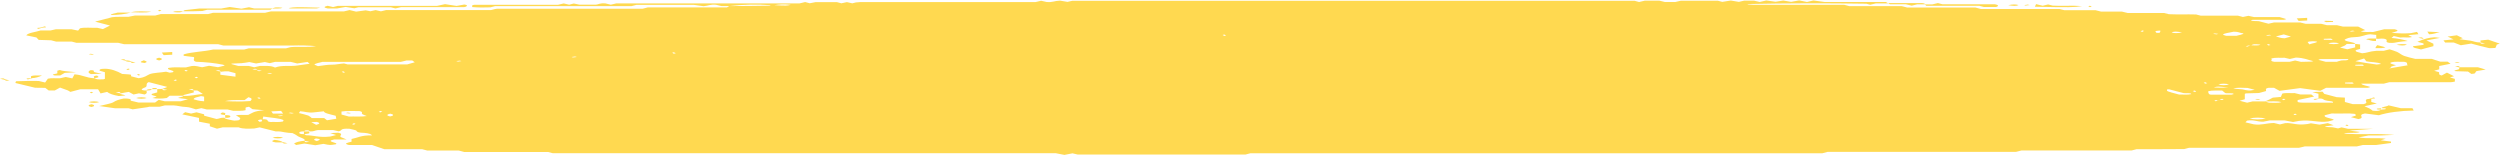 <svg width="258" height="16" viewBox="0 0 258 16" fill="none" xmlns="http://www.w3.org/2000/svg">
<path d="M12.439 9.641C12.324 9.733 12.81 9.757 12.938 9.856L12.26 9.91C11.68 9.811 11.254 9.66 11.057 9.484L10.378 9.641L10.123 9.215H8.28L7.256 9.484C7.184 9.429 7.094 9.375 6.987 9.324C6.757 9.232 6.488 9.143 6.194 9.038L5.656 9.338H5.029L4.671 9.068L3.622 9.055L1.587 8.564L1.651 8.387C2.425 8.354 3.21 8.344 3.993 8.356L4.658 8.516L4.94 8.121C5.324 8.029 5.797 8.101 6.219 8.073L6.782 7.944L7.461 8.09L7.691 7.671C8.612 7.75 8.83 8.029 9.751 8.077C10.02 8.203 10.02 8.203 10.673 8.186C10.673 8.169 10.826 8.152 10.826 8.135C10.826 7.899 10.826 7.668 10.826 7.453L10.276 7.293C10.276 7.187 10.276 7.092 10.852 7.095C11.428 7.099 12.055 7.317 12.605 7.63C12.848 7.647 13.104 7.661 13.335 7.681C13.565 7.702 13.475 7.712 13.527 7.726V7.872L14.294 8.07C14.985 7.988 15.101 7.801 15.446 7.654C15.792 7.508 16.598 7.497 17.135 7.399L17.519 7.501C18.005 7.47 17.941 7.361 17.801 7.3C17.66 7.238 17.135 7.143 17.404 7.003C17.954 6.901 18.607 6.973 19.196 6.955L19.771 6.816C20.322 6.758 20.514 6.908 20.872 6.938L21.576 6.788L22.497 6.935L23.175 6.771C23.175 6.737 23.099 6.693 22.996 6.673C22.186 6.509 21.228 6.406 20.219 6.373C19.81 6.226 20.117 6.059 20.015 5.892L18.952 5.759V5.613C19.746 5.357 21.064 5.327 21.973 5.115H25.184L25.684 4.986H29.523L29.996 4.863C30.815 4.785 31.737 4.911 32.62 4.761C31.831 4.694 30.997 4.673 30.175 4.699C29.369 4.699 28.55 4.699 27.744 4.699H23.047L22.523 4.563H12.81L12.208 4.42H7.896L7.41 4.294H5.797L5.272 4.158L3.993 4.117L3.762 3.865L2.713 3.65C2.867 3.387 3.686 3.309 4.185 3.145H5.208L5.772 3.019H7.371L8.062 3.159L8.254 2.921C8.753 2.798 9.419 2.893 10.033 2.866L10.622 3.002L11.351 2.634L9.815 2.232L11.569 1.776C12.068 1.704 12.605 1.755 13.245 1.735L13.936 1.602H16.022L16.598 1.452H21.473L21.973 1.322H27.347L27.962 1.176H35.499L36.075 1.039L36.753 1.2L37.738 1.067L38.225 1.162L38.762 1.043L39.312 1.169L39.684 1.08C39.76 1.063 39.824 1.036 39.888 1.036H50.689L51.086 0.934C51.163 0.934 51.226 0.9 51.303 0.9H66.327L66.852 0.763H75.029C75.131 0.699 75.195 0.658 75.259 0.627C76.654 0.627 78.049 0.603 79.444 0.583C79.444 0.583 79.444 0.552 79.546 0.535C78.121 0.43 76.603 0.463 75.259 0.627C74.991 0.622 74.721 0.622 74.453 0.627L73.89 0.491C73.301 0.436 73.122 0.59 72.61 0.641L71.599 0.501H65.687L65.162 0.634H51.086L50.612 0.757C49.986 0.788 49.341 0.779 48.731 0.729V0.552C48.833 0.525 48.897 0.494 48.961 0.494H57.587L58.175 0.354L58.738 0.484L59.212 0.361L59.8 0.481H61.49C61.72 0.481 61.873 0.296 62.488 0.354L63.038 0.484L63.601 0.351H82.515L83.091 0.211L83.564 0.337L84.153 0.222H86.38L86.828 0.341L87.403 0.218L87.954 0.344L88.325 0.252C88.474 0.232 88.633 0.218 88.798 0.211H106.881L107.444 0.078L108.007 0.204C108.634 0.262 108.774 0.089 109.389 0.065L110.169 0.194L110.643 0.085H168.703L169.151 0.208L169.727 0.072H171.262L171.825 0.208H172.887L173.45 0.078H177.29L177.737 0.194L178.62 0.055L179.452 0.194L179.977 0.072H181.039L181.602 0.204L182.28 0.048L183.24 0.181L184.034 0.055L184.84 0.191L185.672 0.041L186.478 0.204L187.143 0.048L188.321 0.208H194.629L194.86 0.354H193.58L193.004 0.491L192.608 0.385C188.519 0.318 184.418 0.329 180.335 0.416C180.335 0.416 180.399 0.457 180.463 0.463C180.618 0.48 180.782 0.491 180.949 0.494H190.317L190.854 0.634H196.267L196.831 0.78H203.869L204.432 0.927H212.545L213.032 1.053H216.256L216.845 1.2H218.995L219.584 1.343H223.346L223.819 1.465C224.69 1.506 225.675 1.465 226.635 1.493L227.108 1.615H230.947L231.472 1.752L232.035 1.632L232.598 1.758H235.247L235.938 1.97C235.938 1.97 235.797 2.041 235.708 2.041C234.633 2.041 233.558 2.041 232.483 2.041C232.483 2.041 232.355 2.072 232.291 2.089C232.419 2.208 232.841 2.154 233.123 2.188L234.108 2.447L234.684 2.317H237.371L237.934 2.454H239.534L240.136 2.6H241.172L241.786 2.743H243.36L244.09 3.105L243.629 3.234C244 3.35 244.486 3.278 244.909 3.302L246.048 3.019H247.123C247.75 3.169 247.263 3.265 246.803 3.381C247.43 3.45 248.124 3.466 248.786 3.425L249.439 3.292L249.58 3.531L248.53 3.626L248.927 3.82C248.543 3.922 248.07 3.82 247.711 3.871L247.033 3.715L246.803 3.916C247.469 3.975 248.053 4.087 248.479 4.236C248.152 4.254 247.837 4.285 247.545 4.328C247.251 4.386 247.02 4.454 246.585 4.423C246.009 4.338 246.508 4.171 246.201 4.045C245.894 3.919 245.561 4.025 245.229 4.008V3.602L244.602 3.537C243.923 3.599 243.783 3.807 243.079 3.827C242.375 3.848 242.221 3.963 241.978 4.083C241.914 4.304 243.04 4.328 243.053 4.532H242.183C242.132 4.593 242.059 4.653 241.965 4.71C241.838 4.778 241.646 4.839 241.492 4.904L242.247 5.088L243.053 4.89V4.532L243.565 4.587V5.04C243.501 5.105 242.823 5.139 243.22 5.347L243.77 5.497C244.32 5.466 244.461 5.306 245.229 5.245H245.984L246.611 5.091C246.889 5.175 247.145 5.264 247.379 5.357C247.66 5.49 247.788 5.647 248.108 5.77C248.453 5.882 248.838 5.984 249.26 6.076H250.962L251.845 6.366H252.6L252.894 6.577L251.73 6.812V7.153L251.205 7.303L251.704 7.45C251.781 7.569 251.563 7.692 251.986 7.79L252.523 7.494L253.252 7.865L252.83 7.991L253.342 8.138V8.421C253.188 8.441 253.048 8.486 252.907 8.486H246.572L245.997 8.636H243.68C243.783 8.809 244.333 8.857 244.614 8.976C244.538 9.004 244.448 9.058 244.359 9.058C242.925 9.058 241.492 9.058 240.059 9.058L239.457 9.372L237.371 9.092L235.247 9.375L234.684 9.062H234.121C233.66 9.15 233.929 9.28 233.839 9.402L233.136 9.597L231.856 9.634C231.792 9.634 231.664 9.668 231.664 9.685C231.664 9.873 231.664 10.06 231.664 10.244L231.126 10.397L231.907 10.598L232.483 10.462H233.763C233.929 10.524 234.07 10.598 234.236 10.602C234.633 10.602 235.081 10.65 235.439 10.544C234.991 10.394 234.364 10.493 233.763 10.462C234.064 10.339 234.329 10.211 234.556 10.077L235.388 10.002L235.529 9.661C235.887 9.556 236.373 9.631 236.808 9.607L237.397 9.75H238.523L238.817 9.965L237.115 10.326V10.527C237.474 10.639 237.947 10.582 238.395 10.592C238.843 10.602 239.125 10.592 239.483 10.592H240.763C240.852 10.397 240.327 10.486 239.867 10.316C239.944 10.377 239.867 10.292 239.713 10.22C239.56 10.149 239.419 10.183 239.265 10.166V9.678L238.626 9.501L239.688 9.457L239.867 9.689L241.146 10.029L241.991 10.074V10.524L242.81 10.748H243.911C244.551 10.602 243.911 10.408 244.269 10.234L244.717 10.183V10.524L245.293 10.68L244.013 10.963C244.205 11.048 244.384 11.117 244.525 11.191C244.666 11.267 244.755 11.348 244.858 11.423C245.395 11.474 245.459 11.464 245.779 11.304C245.933 11.304 246.189 11.28 246.214 11.256C246.278 11.174 246.048 11.161 245.779 11.164C245.779 11.014 246.38 11.004 246.496 10.871L247.775 11.168H248.965L249.093 11.406C248.401 11.418 247.726 11.468 247.108 11.552C246.489 11.635 245.942 11.752 245.497 11.893L244.064 11.71C243.194 11.873 244.179 12.142 243.386 12.289L242.618 12.088C242.823 11.996 243.412 11.948 242.976 11.747C242.401 11.665 241.582 11.747 240.635 11.71L239.918 11.893C239.764 12.166 240.699 12.187 240.852 12.374L240.289 12.531C239.24 12.688 238.536 12.323 237.256 12.476L236.642 12.592L235.759 12.422H234.262L233.558 12.561C232.841 12.561 232.637 12.33 231.894 12.449L231.728 12.626L232.598 12.831C233.366 12.94 233.878 12.711 234.671 12.691L235.286 12.841L235.848 12.705C236.616 12.664 236.987 12.96 238.126 12.8L238.485 12.725L239.368 12.861L240.225 12.708L240.827 12.926L239.931 13.042C240.059 13.158 240.507 13.103 240.763 13.144C240.945 13.178 241.12 13.214 241.287 13.253L241.646 13.144L242.324 13.294H244.883L242.452 13.478L243.54 13.618C243.194 13.805 242.26 13.618 241.889 13.799C242.756 13.844 243.643 13.858 244.525 13.839C245.39 13.821 246.26 13.848 247.084 13.921C246.213 13.975 245.316 13.996 244.423 13.982L243.399 14.18C244.384 14.351 245.357 14.18 246.201 14.32L245.689 14.477L246.752 14.61V14.756L245.229 14.961H243.859L243.232 15.107H237.87L237.269 15.25H225.918L225.406 15.383C223.845 15.41 222.156 15.383 220.479 15.4L219.993 15.526H208.629L208.053 15.673H188.615L188.052 15.819H129.032L128.533 15.949H111.219L110.681 15.823L109.849 15.986L108.966 15.813H57.049L56.563 15.683H47.899L47.336 15.533H44.086L43.574 15.4H39.671L38.391 14.964H36.011C35.371 14.811 35.908 14.719 36.28 14.623V14.344C36.958 14.207 37.278 13.948 38.378 13.972C38.362 13.913 38.278 13.857 38.139 13.81C38 13.764 37.811 13.73 37.598 13.713C37.06 13.693 36.881 13.659 36.791 13.512C36.791 13.42 36.254 13.345 36.062 13.287C35.013 13.24 35.371 13.471 34.961 13.553L34.386 13.424H32.799C32.492 13.454 32.415 13.584 31.954 13.563C31.954 13.523 31.865 13.454 31.775 13.451C31.455 13.431 31.404 13.492 31.417 13.563C31.355 13.559 31.291 13.558 31.228 13.561C31.165 13.564 31.105 13.571 31.055 13.581C31.003 13.591 30.962 13.605 30.934 13.62C30.906 13.635 30.891 13.652 30.892 13.669C30.892 13.764 30.892 13.853 31.417 13.843C31.481 13.884 31.532 13.959 31.609 13.959C32.377 13.959 32.888 14.218 34.066 14.092L34.693 13.935L34.078 13.737L34.898 13.696C35.563 13.833 34.898 14.013 35.205 14.16L35.768 14.392H34.488C33.439 14.613 35 14.708 34.667 14.886C34.066 14.991 34.066 14.991 33.387 14.848L32.543 14.988L31.417 14.814L30.559 14.964C30.559 14.916 30.316 14.851 30.367 14.811C30.441 14.745 30.573 14.684 30.754 14.635C30.934 14.586 31.158 14.549 31.404 14.528C31.494 14.62 31.404 14.729 31.929 14.633L31.404 14.528C31.634 14.323 30.854 14.187 30.662 14C30.534 13.909 30.375 13.821 30.188 13.737C29.905 13.725 29.635 13.697 29.395 13.655C29.1 13.594 28.857 13.54 28.46 13.563L26.797 13.144L26.247 13.26C25.671 13.284 25.056 13.321 24.622 13.141H22.983L22.395 13.28L21.653 13.032V12.769L20.539 12.555V12.169L18.812 11.802L19.106 11.577L19.72 11.72L20.283 11.59L21.064 11.795V11.938L22.344 12.279C22.651 12.255 22.728 12.125 23.175 12.149C23.175 12.289 23.662 12.333 23.956 12.412C24.25 12.49 24.417 12.412 24.622 12.412C25.031 12.204 24.622 12.071 24.34 11.907C24.724 11.812 25.197 11.887 25.62 11.856C26.016 11.686 26.131 11.461 27.27 11.376L26.055 11.27L25.696 11.018C25.556 11.052 25.364 11.076 25.351 11.103C25.332 11.19 25.332 11.278 25.351 11.365C24.941 11.488 24.468 11.413 24.071 11.437L23.483 11.297H21.345L20.782 11.161L20.219 11.287C19.874 11.198 19.579 11.059 19.234 11.045C18.658 11.024 18.377 10.898 17.878 10.874C17.596 10.868 17.314 10.868 17.033 10.874L16.444 11.018H15.932C15.753 11.014 15.574 11.014 15.395 11.018C15.395 11.018 15.267 11.048 15.203 11.062L13.693 11.284L13.271 11.174H11.876L10.251 10.943C10.762 10.806 11.466 10.697 11.722 10.537C11.923 10.39 12.284 10.262 12.759 10.169C13.36 10.152 13.578 10.227 13.475 10.387L14.281 10.578H16.009L16.38 10.305L17.007 10.452H18.645L19.4 10.241L18.377 10.111C18.479 10.026 18.978 10.002 18.888 9.89C19.72 9.937 20.245 9.743 20.936 9.702C20.77 9.593 20.616 9.481 20.411 9.361C20.411 9.334 20.13 9.331 20.002 9.334C19.912 9.246 20.002 9.137 19.477 9.232C19.645 9.269 19.82 9.303 20.002 9.334C19.986 9.402 19.986 9.471 20.002 9.539C19.669 9.624 19.285 9.716 18.927 9.811C18.927 9.811 18.927 9.856 18.927 9.879H17.506L17.212 10.115C16.989 10.153 16.729 10.173 16.463 10.173C16.198 10.173 15.938 10.153 15.715 10.115L16.175 9.968C16.022 9.876 15.472 9.828 15.689 9.685L16.227 9.535V9.194C16.401 9.198 16.576 9.191 16.738 9.174C16.828 9.263 16.738 9.372 17.25 9.276C17.088 9.239 16.917 9.205 16.738 9.174C16.94 9.111 17.115 9.042 17.263 8.97L15.344 8.472C14.973 8.646 15.267 8.833 15.024 8.997C14.826 9.065 14.687 9.144 14.614 9.229C14.614 9.293 14.806 9.351 15.139 9.334C15.075 9.467 15.293 9.607 14.921 9.75L14.345 9.631L13.782 9.753L13.296 9.484C12.998 9.527 12.72 9.578 12.464 9.637C12.375 9.545 12.464 9.436 11.94 9.532C12.095 9.572 12.262 9.608 12.439 9.641ZM228.849 10.339C229.271 10.309 229.68 10.319 229.322 10.196C229.194 10.234 229.066 10.275 229.143 10.309C228.733 10.339 228.311 10.329 228.682 10.452C228.746 10.418 228.849 10.377 228.849 10.339ZM26.477 7.184C26.592 7.293 26.554 7.402 27.027 7.306C26.874 7.272 26.733 7.242 26.592 7.262C26.477 7.153 26.515 7.044 26.042 7.14C26.144 7.17 26.285 7.204 26.426 7.184H26.477ZM232.24 4.682C232.598 4.659 233.084 4.751 233.276 4.601C232.56 4.539 232.56 4.539 232.304 4.696L232.201 4.669L231.754 4.768L231.92 4.812C232.041 4.774 232.133 4.73 232.189 4.682H232.24ZM22.804 7.409C22.689 7.3 22.727 7.191 22.254 7.286C22.395 7.322 22.56 7.351 22.74 7.371V7.712L24.302 7.913V7.552L23.559 7.358C23.301 7.352 23.042 7.367 22.817 7.402L22.804 7.409ZM27.053 12.306C27.936 12.282 27.36 12.551 27.923 12.589C28.333 12.565 28.806 12.636 29.203 12.538L29.267 12.398C28.87 12.187 27.987 12.159 27.168 12.026C27.168 12.132 27.104 12.217 27.104 12.306C26.541 12.391 26.541 12.391 26.784 12.575C27.283 12.517 26.925 12.391 27.002 12.299L27.053 12.306ZM32.812 6.826C33.311 6.768 33.797 6.666 34.219 6.676C34.642 6.686 35.102 6.57 35.499 6.55L35.883 6.649H42.013L42.806 6.427L42.55 6.243H41.949L41.373 6.383H33.285C33.016 6.472 32.556 6.519 32.441 6.669L32.812 6.826ZM28.409 6.966C29.062 6.7 30.009 6.87 30.674 6.761L31.954 6.581L31.737 6.39L30.674 6.55L29.996 6.383H28.397L27.846 6.516L27.334 6.403L26.426 6.55L25.735 6.403C25.485 6.451 25.214 6.49 24.929 6.519C24.595 6.54 24.258 6.554 23.918 6.564C23.918 6.564 23.918 6.594 23.854 6.604L24.596 6.806H25.671L26.234 6.942L26.823 6.806C27.347 6.809 27.936 6.751 28.358 6.959L28.409 6.966ZM33.464 11.481L32.364 11.6C31.788 11.665 31.494 11.508 30.969 11.481L30.854 11.669C31.199 11.747 31.52 11.832 31.813 11.924C31.968 12.007 32.088 12.094 32.172 12.183H33.451L33.746 12.412L34.706 12.258L34.642 11.945C34.014 11.781 33.439 11.682 33.413 11.474L33.464 11.481ZM235.759 5.96C235.349 5.984 234.876 5.913 234.377 6.035C234.633 6.131 234.095 6.277 234.697 6.376H236.296L236.86 6.243L237.461 6.383L238.523 6.359C238.587 6.359 238.651 6.328 238.728 6.308C238.152 6.182 237.819 5.967 236.936 5.943L236.309 6.086L235.759 5.96ZM35.998 12.026C36.612 12.006 37.278 12.067 37.854 11.975C37.658 11.914 37.499 11.845 37.38 11.771C37.265 11.669 37.534 11.543 37.073 11.461C36.484 11.478 35.793 11.416 35.243 11.508V11.819L35.998 12.026ZM230.512 9.723C230.512 9.525 229.719 9.706 229.616 9.58L229.322 9.341C228.823 9.368 228.362 9.297 227.889 9.416C227.889 9.505 227.889 9.61 227.991 9.719C227.991 9.74 228.106 9.753 228.158 9.767C228.887 9.767 229.591 9.767 230.307 9.767C230.333 9.76 230.397 9.736 230.474 9.716L230.512 9.723ZM246.764 6.874C246.854 6.938 246.547 7.058 246.585 7.058L248.479 6.737C248.3 6.587 248.594 6.458 248.095 6.376C247.686 6.4 247.199 6.325 246.816 6.427C246.432 6.529 246.944 6.642 247.263 6.724L246.764 6.874ZM230.781 3.698C231.037 3.619 231.446 3.575 231.536 3.449C231.139 3.415 231.05 3.261 230.512 3.272C229.232 3.51 229.233 3.568 229.744 3.698H230.781ZM240.008 6.376H241.159C241.289 6.324 241.449 6.278 241.633 6.24C241.863 6.206 242.324 6.284 242.362 6.093H239.521C239.419 6.093 239.342 6.148 239.253 6.175L240.008 6.376ZM224.856 9.76C225.265 9.736 225.739 9.811 226.136 9.712C226.136 9.573 225.649 9.637 225.368 9.614C224.869 9.481 224.37 9.348 223.858 9.218C223.858 9.218 223.73 9.218 223.666 9.218C223.563 9.413 223.563 9.413 224.894 9.76H224.856ZM244.205 6.328L243.975 6.035L243.079 6.318C243.784 6.444 244.519 6.558 245.28 6.659C245.436 6.645 245.586 6.627 245.728 6.604C245.485 6.403 244.576 6.42 244.205 6.328ZM25.249 10.326C23.815 10.326 23.815 10.326 23.227 10.435C23.495 10.452 23.77 10.462 24.046 10.466C24.646 10.487 25.257 10.475 25.837 10.428C25.94 10.295 26.144 10.162 25.633 10.033L25.249 10.326ZM19.989 10.251C20.283 10.316 20.462 10.421 21.064 10.452C21.064 10.292 21.064 10.135 21.064 9.982C21.064 9.961 20.859 9.941 20.744 9.917C20.501 10.012 19.976 10.046 19.989 10.251ZM232.688 9.266C232.432 9.205 232.189 9.14 231.945 9.075C231.459 9.075 230.935 8.997 230.474 9.14C230.795 9.158 231.108 9.186 231.408 9.222C231.69 9.269 231.869 9.358 232.291 9.334L232.688 9.266ZM234.876 3.759C235.145 3.834 235.324 3.933 235.772 3.953L236.424 3.773L235.682 3.551L234.876 3.759ZM29.216 11.723L29.011 11.444L28 11.495L28.166 11.723H29.216ZM79.917 0.535C81.197 0.6 81.197 0.596 81.606 0.498C81.34 0.461 81.04 0.446 80.742 0.452C80.444 0.459 80.158 0.488 79.917 0.535ZM238.318 4.577C238.638 4.461 239.073 4.42 239.137 4.301C239.065 4.285 238.982 4.273 238.892 4.265C238.802 4.258 238.707 4.256 238.613 4.259C238.52 4.262 238.43 4.27 238.348 4.282C238.267 4.295 238.196 4.311 238.139 4.331L238.318 4.577ZM229.962 9.027C228.836 8.908 228.836 8.912 228.452 9.027C228.71 9.04 228.971 9.048 229.232 9.051C229.478 9.048 229.721 9.04 229.962 9.027ZM233.801 12.227C233.58 12.172 233.287 12.14 232.982 12.14C232.677 12.14 232.384 12.172 232.163 12.227C232.271 12.257 232.401 12.28 232.544 12.296C232.686 12.312 232.84 12.321 232.995 12.321C233.15 12.321 233.303 12.312 233.446 12.296C233.589 12.28 233.718 12.257 233.827 12.227H233.801ZM32.632 12.882C33.055 12.766 33.029 12.688 32.709 12.582L32.12 12.606L32.632 12.882ZM222.527 3.394H222.872C222.872 3.333 222.949 3.268 222.962 3.207C222.975 3.145 222.821 3.159 222.783 3.163C222.744 3.166 222.45 3.193 222.437 3.21C222.45 3.272 222.489 3.334 222.552 3.394H222.527ZM225.176 3.343C224.677 3.255 224.331 3.21 224.114 3.364C224.459 3.442 224.754 3.435 225.201 3.343H225.176ZM239.816 4.004V4.096C240.046 4.096 240.289 4.113 240.532 4.117C240.775 4.12 240.724 4.083 240.711 4.072C240.699 4.062 240.583 3.984 240.519 3.984C240.292 3.986 240.065 3.993 239.841 4.004H239.816ZM241.377 4.471C241.315 4.448 241.234 4.429 241.139 4.416C241.045 4.403 240.94 4.396 240.833 4.396C240.726 4.396 240.621 4.403 240.527 4.416C240.432 4.429 240.351 4.448 240.289 4.471C240.347 4.497 240.429 4.517 240.527 4.532C240.624 4.547 240.734 4.554 240.846 4.554C240.957 4.554 241.067 4.547 241.165 4.532C241.262 4.517 241.344 4.497 241.402 4.471H241.377ZM243.066 6.686V6.775C243.308 6.785 243.551 6.792 243.795 6.795C243.795 6.795 243.975 6.761 243.962 6.751C243.949 6.741 243.847 6.666 243.77 6.662C243.541 6.665 243.314 6.673 243.092 6.686H243.066ZM32.684 14.565C33.029 14.439 33.196 14.351 32.607 14.289C32.338 14.374 32.351 14.453 32.709 14.565H32.684ZM40.259 11.733C40.172 11.749 40.101 11.77 40.052 11.795C40.002 11.819 39.976 11.847 39.976 11.875C39.976 11.903 40.002 11.93 40.052 11.955C40.101 11.979 40.172 12.001 40.259 12.016C40.351 12.002 40.427 11.981 40.48 11.957C40.534 11.932 40.563 11.905 40.566 11.877C40.569 11.848 40.544 11.82 40.495 11.795C40.446 11.77 40.374 11.749 40.285 11.733H40.259ZM228.938 8.714C228.998 8.738 229.079 8.757 229.173 8.771C229.268 8.785 229.374 8.792 229.482 8.792C229.59 8.792 229.696 8.785 229.791 8.771C229.886 8.757 229.966 8.738 230.026 8.714C229.966 8.69 229.886 8.67 229.791 8.657C229.696 8.643 229.59 8.636 229.482 8.636C229.374 8.636 229.268 8.643 229.173 8.657C229.079 8.67 228.998 8.69 228.938 8.714ZM242.017 8.53V8.619C242.254 8.629 242.493 8.636 242.733 8.639C242.733 8.639 242.925 8.605 242.912 8.595C242.9 8.584 242.797 8.506 242.721 8.506C242.485 8.504 242.249 8.509 242.017 8.52V8.53ZM220.902 3.234L221.094 3.285C221.165 3.255 221.221 3.223 221.26 3.19C221.26 3.19 221.158 3.159 221.094 3.142L220.902 3.234ZM242.823 3.163L242.477 3.214C242.541 3.214 242.618 3.261 242.657 3.258C242.784 3.248 242.905 3.233 243.015 3.214L242.823 3.163ZM228.746 3.544L228.938 3.496C228.822 3.478 228.697 3.463 228.567 3.452C228.567 3.452 228.452 3.479 228.388 3.496L228.746 3.544ZM126.537 3.657L126.345 3.565C126.345 3.565 126.166 3.602 126.178 3.612C126.221 3.646 126.277 3.678 126.345 3.708L126.537 3.657ZM234.031 3.687L234.39 3.636C234.39 3.636 234.249 3.588 234.211 3.592C234.08 3.602 233.955 3.617 233.839 3.636L234.031 3.687ZM234.313 4.645L234.108 4.553C234.108 4.57 233.929 4.587 233.942 4.601C233.987 4.633 234.042 4.663 234.108 4.693L234.313 4.645ZM69.744 5.49L69.539 5.398C69.539 5.398 69.36 5.436 69.373 5.446C69.415 5.479 69.471 5.511 69.539 5.541L69.744 5.49ZM59.34 5.831L58.994 5.882C58.994 5.899 59.122 5.93 59.161 5.926C59.291 5.916 59.416 5.901 59.532 5.882L59.34 5.831ZM47.272 6.356L47.618 6.305C47.618 6.305 47.49 6.26 47.438 6.26C47.316 6.273 47.196 6.288 47.08 6.305L47.272 6.356ZM19.387 7.313L19.196 7.221C19.196 7.221 19.016 7.259 19.029 7.269C19.072 7.302 19.127 7.334 19.196 7.364L19.387 7.313ZM35.435 7.364C35.435 7.364 35.256 7.399 35.269 7.409C35.311 7.442 35.367 7.474 35.435 7.504C35.435 7.504 35.614 7.47 35.614 7.46C35.563 7.421 35.494 7.385 35.409 7.351L35.435 7.364ZM27.757 7.525L27.565 7.576C27.678 7.594 27.798 7.609 27.923 7.62C27.923 7.62 28.051 7.589 28.102 7.576L27.757 7.525ZM20.078 8.019L20.27 8.07C20.342 8.04 20.398 8.008 20.437 7.974C20.437 7.974 20.334 7.944 20.27 7.927L20.078 8.019ZM17.916 8.302L18.108 8.349C18.174 8.32 18.229 8.289 18.274 8.257C18.274 8.257 18.159 8.227 18.108 8.21L17.916 8.302ZM227.786 8.581L227.595 8.492C227.595 8.492 227.415 8.527 227.428 8.537C227.465 8.571 227.521 8.603 227.595 8.632L227.786 8.581ZM226.289 9.396L226.481 9.484C226.545 9.484 226.66 9.45 226.648 9.44C226.611 9.406 226.555 9.374 226.481 9.344L226.289 9.396ZM26.541 10.101L26.733 10.19C26.733 10.19 26.912 10.155 26.899 10.145C26.857 10.112 26.801 10.08 26.733 10.05L26.541 10.101ZM235.49 10.282L235.682 10.333C235.755 10.303 235.815 10.271 235.861 10.237C235.861 10.237 235.746 10.207 235.682 10.19L235.49 10.282ZM39.453 11.505L39.261 11.454C39.189 11.484 39.129 11.516 39.082 11.549C39.082 11.549 39.197 11.58 39.261 11.594L39.453 11.505ZM30.124 11.716L30.329 11.665C30.213 11.646 30.088 11.631 29.958 11.621C29.958 11.621 29.843 11.648 29.779 11.665L30.124 11.716ZM237.039 11.784L236.847 11.737C236.776 11.765 236.72 11.796 236.68 11.829C236.68 11.829 236.783 11.859 236.847 11.877L237.039 11.784ZM29.216 11.948C29.152 11.931 29.088 11.9 29.036 11.904C28.909 11.914 28.788 11.928 28.678 11.948C28.678 11.948 28.806 11.992 28.857 11.992C28.908 11.992 29.075 11.962 29.216 11.948ZM36.331 12.814L36.523 12.865C36.594 12.835 36.65 12.803 36.689 12.769C36.689 12.769 36.587 12.739 36.523 12.722L36.331 12.814Z" fill="#FFC906" fill-opacity="0.7"/>
<path d="M255.978 4.389C256 4.319 256 4.248 255.978 4.178L256.784 4.093L257.974 4.502L257.655 4.607C257.655 4.699 257.578 4.812 257.526 4.948C257.271 4.948 256.912 4.993 256.797 4.948C256.196 4.812 255.658 4.662 255.031 4.498L253.956 4.669L253.24 4.393H252.344L252.165 4.168L253.201 4.062C252.996 3.97 252.804 3.882 252.587 3.776L253.547 3.64C253.739 3.742 253.956 3.844 254.161 3.946L253.815 4.045C254.201 4.09 254.577 4.14 254.942 4.195C255.3 4.256 255.479 4.379 255.94 4.379C256.029 4.461 255.94 4.57 256.464 4.475C256.315 4.442 256.151 4.413 255.978 4.389Z" fill="#FFC906" fill-opacity="0.7"/>
<path d="M41.385 0.736L40.81 0.872L40.349 0.753H36.971L36.574 0.855L35.665 0.716L34.795 0.872H33.81C33.375 0.787 33.413 0.692 33.81 0.596L34.373 0.729L34.872 0.603H45.109L45.928 0.429L47.118 0.61L47.925 0.467C48.257 0.515 48.219 0.596 48.104 0.678C48.027 0.702 47.963 0.733 47.899 0.733L41.385 0.736Z" fill="#FFC906" fill-opacity="0.7"/>
<path d="M28.102 0.876L27.91 1.005H21.384L20.885 1.135C20.23 1.166 19.564 1.174 18.901 1.159C18.965 1.118 18.991 1.06 19.093 1.043C19.464 0.992 19.848 0.958 20.539 0.883H22.817L23.713 0.722L24.916 0.896L25.697 0.746L26.247 0.876H28.102Z" fill="#FFC906" fill-opacity="0.7"/>
<path d="M251.793 3.912L250.411 4.171C250.693 4.301 250.898 4.393 251.128 4.512V4.764L249.848 5.105C249.541 5.003 248.927 4.952 249.042 4.764L250.053 4.635C250.373 4.468 249.707 4.396 249.477 4.314C250.194 4.004 250.616 3.888 251.23 3.848C251.307 3.834 251.473 3.875 251.793 3.912Z" fill="#FFC906" fill-opacity="0.7"/>
<path d="M198.635 0.453H199.415L199.991 0.317L200.465 0.443H205.891C205.974 0.458 206.044 0.477 206.096 0.499C206.148 0.522 206.18 0.547 206.191 0.574C206.202 0.6 206.191 0.627 206.159 0.652C206.127 0.677 206.075 0.7 206.006 0.719H204.726L204.253 0.596H198.788L198.635 0.453Z" fill="#FFC906" fill-opacity="0.7"/>
<path d="M253.854 6.942H255.722L256.529 7.18L255.582 7.334C255.364 7.497 255.582 7.606 255.044 7.63L254.699 7.385L253.419 7.347C253.214 7.296 253.214 7.296 253.752 7.15L253.854 6.942Z" fill="#FFC906" fill-opacity="0.7"/>
<path d="M209.999 0.695L210.126 0.426L210.805 0.593L211.368 0.457L211.828 0.579C212.737 0.644 213.799 0.542 214.874 0.63C214.03 0.763 213.607 0.77 209.999 0.695Z" fill="#FFC906" fill-opacity="0.7"/>
<path d="M194.847 0.314C195.973 0.314 197.099 0.314 198.225 0.314C198.29 0.312 198.354 0.315 198.413 0.322C198.473 0.329 198.525 0.339 198.565 0.353C198.605 0.366 198.633 0.382 198.645 0.399C198.657 0.416 198.654 0.433 198.635 0.45H197.841L197.291 0.586L196.677 0.44H195.039L194.847 0.314Z" fill="#FFC906" fill-opacity="0.7"/>
<path d="M7.844 7.456L6.68 7.518L6.219 7.787H5.643C5.08 7.661 5.963 7.634 5.925 7.538C5.906 7.457 5.906 7.375 5.925 7.293L6.181 7.225C6.462 7.351 7 7.351 7.844 7.456Z" fill="#FFC906" fill-opacity="0.7"/>
<path d="M33.055 0.791C32.773 0.849 32.709 0.876 32.645 0.876H29.971C29.907 0.876 29.855 0.845 29.791 0.831C30.495 0.716 30.495 0.716 33.055 0.791Z" fill="#FFC906" fill-opacity="0.7"/>
<path d="M13.488 1.298C13.229 1.375 12.913 1.437 12.561 1.479C12.209 1.522 11.828 1.545 11.44 1.547C11.44 1.421 11.914 1.384 12.144 1.298H13.488Z" fill="#FFC906" fill-opacity="0.7"/>
<path d="M17.775 5.367V5.647L16.892 5.691L16.7 5.425L17.775 5.367Z" fill="#FFC906" fill-opacity="0.7"/>
<path d="M238.101 1.844V2.116L237.218 2.161L237.026 1.895L238.101 1.844Z" fill="#FFC906" fill-opacity="0.7"/>
<path d="M13.488 1.271C14.179 1.101 14.896 1.186 15.612 1.203C14.972 1.36 14.192 1.254 13.488 1.271Z" fill="#FFC906" fill-opacity="0.7"/>
<path d="M9.342 7.242C9.879 7.242 9.585 7.371 9.726 7.433C9.866 7.494 10.097 7.518 10.506 7.603L9.38 7.647C9.23 7.588 9.146 7.518 9.14 7.446C9.133 7.374 9.203 7.303 9.342 7.242Z" fill="#FFC906" fill-opacity="0.7"/>
<path d="M250.501 3.261L251.781 3.323C251.346 3.411 251.179 3.52 250.68 3.541L250.501 3.261Z" fill="#FFC906" fill-opacity="0.7"/>
<path d="M245.203 3.977V4.229C244.589 4.253 244.601 4.086 244.192 4.079C244.345 3.909 244.845 4.004 245.203 3.977Z" fill="#FFC906" fill-opacity="0.7"/>
<path d="M245.152 4.965C245.152 4.839 245.267 4.761 245.331 4.659C245.625 4.734 245.817 4.774 245.984 4.822C246.06 4.852 246.124 4.884 246.176 4.918L245.741 4.965C245.545 4.969 245.348 4.969 245.152 4.965Z" fill="#FFC906" fill-opacity="0.7"/>
<path d="M3.199 8.07V7.872C3.481 7.736 3.865 7.804 4.338 7.787C3.993 7.947 3.724 8.049 3.199 8.07Z" fill="#FFC906" fill-opacity="0.7"/>
<path d="M29.215 14.698H28.46C27.987 14.623 28.012 14.531 28.332 14.432C28.551 14.454 28.745 14.489 28.9 14.536C29.054 14.582 29.162 14.638 29.215 14.698Z" fill="#FFC906" fill-opacity="0.7"/>
<path d="M207.247 0.535C207.695 0.443 207.989 0.436 208.309 0.515C208.092 0.654 207.746 0.613 207.247 0.535Z" fill="#FFC906" fill-opacity="0.7"/>
<path d="M28.064 0.896C28.422 0.733 28.422 0.733 29.139 0.794C28.934 0.941 28.448 0.842 28.064 0.896Z" fill="#FFC906" fill-opacity="0.7"/>
<path d="M18.901 1.159C18.581 1.302 18.581 1.302 17.865 1.24C18.07 1.091 18.556 1.183 18.901 1.159Z" fill="#FFC906" fill-opacity="0.7"/>
<path d="M240.775 2.259C240.54 2.274 240.3 2.282 240.058 2.283C240.058 2.283 239.905 2.225 239.866 2.191C239.828 2.157 239.982 2.147 240.046 2.147C240.286 2.152 240.525 2.16 240.762 2.171L240.775 2.259Z" fill="#FFC906" fill-opacity="0.7"/>
<path d="M247.327 4.625C247.456 4.585 247.634 4.559 247.83 4.551C248.025 4.544 248.223 4.555 248.389 4.584C248.146 4.747 247.801 4.706 247.327 4.625Z" fill="#FFC906" fill-opacity="0.7"/>
<path d="M16.419 5.954C16.506 5.969 16.577 5.99 16.626 6.015C16.676 6.04 16.702 6.067 16.702 6.095C16.702 6.123 16.676 6.151 16.626 6.175C16.577 6.2 16.506 6.221 16.419 6.236C16.329 6.221 16.255 6.201 16.203 6.176C16.152 6.151 16.125 6.123 16.125 6.095C16.125 6.067 16.152 6.039 16.203 6.014C16.255 5.989 16.329 5.969 16.419 5.954Z" fill="#FFC906" fill-opacity="0.7"/>
<path d="M14.845 6.223C15.203 6.339 15.216 6.417 14.921 6.499C14.333 6.441 14.499 6.352 14.845 6.223Z" fill="#FFC906" fill-opacity="0.7"/>
<path d="M29.216 14.204C29.156 14.228 29.075 14.248 28.98 14.261C28.886 14.275 28.779 14.282 28.672 14.282C28.564 14.282 28.458 14.275 28.363 14.261C28.268 14.248 28.188 14.228 28.128 14.204C28.188 14.18 28.268 14.161 28.363 14.147C28.458 14.133 28.564 14.126 28.672 14.126C28.779 14.126 28.886 14.133 28.98 14.147C29.075 14.161 29.156 14.18 29.216 14.204Z" fill="#FFC906" fill-opacity="0.7"/>
<path d="M31.89 13.57C31.935 13.632 31.935 13.696 31.89 13.758C31.813 13.799 31.544 13.819 31.365 13.85V13.57H31.89Z" fill="#FFC906" fill-opacity="0.7"/>
<path d="M23.239 12.159V11.877C23.738 11.877 23.802 11.958 23.764 12.05C23.764 12.067 23.749 12.084 23.721 12.1C23.693 12.115 23.652 12.128 23.601 12.139C23.551 12.149 23.492 12.157 23.429 12.16C23.366 12.164 23.302 12.164 23.239 12.159Z" fill="#FFC906" fill-opacity="0.7"/>
<path d="M23.239 11.877C22.676 11.795 22.676 11.795 22.919 11.607C23.495 11.658 23.137 11.781 23.239 11.877Z" fill="#FFC906" fill-opacity="0.7"/>
<path d="M9.431 10.759C9.519 10.774 9.59 10.795 9.639 10.82C9.689 10.845 9.714 10.872 9.714 10.9C9.714 10.928 9.689 10.956 9.639 10.98C9.59 11.005 9.519 11.026 9.431 11.041C9.344 11.026 9.273 11.005 9.224 10.98C9.174 10.956 9.148 10.928 9.148 10.9C9.148 10.872 9.174 10.845 9.224 10.82C9.273 10.795 9.344 10.774 9.431 10.759Z" fill="#FFC906" fill-opacity="0.7"/>
<path d="M10.238 10.537C10.18 10.561 10.1 10.581 10.006 10.594C9.912 10.608 9.807 10.615 9.7 10.615C9.593 10.615 9.488 10.608 9.394 10.594C9.3 10.581 9.221 10.561 9.163 10.537C9.221 10.513 9.3 10.494 9.394 10.48C9.488 10.466 9.593 10.459 9.7 10.459C9.807 10.459 9.912 10.466 10.006 10.48C10.1 10.494 10.18 10.513 10.238 10.537Z" fill="#FFC906" fill-opacity="0.7"/>
<path d="M15.139 10.115C15.078 10.138 14.996 10.157 14.902 10.17C14.807 10.183 14.702 10.19 14.595 10.19C14.489 10.19 14.383 10.183 14.289 10.17C14.194 10.157 14.113 10.138 14.051 10.115C14.111 10.091 14.192 10.071 14.287 10.057C14.381 10.044 14.488 10.037 14.595 10.037C14.703 10.037 14.809 10.044 14.904 10.057C14.999 10.071 15.079 10.091 15.139 10.115Z" fill="#FFC906" fill-opacity="0.7"/>
<path d="M9.7 8.07C9.802 7.978 9.444 7.852 10.02 7.797C10.25 7.985 10.25 7.985 9.7 8.07Z" fill="#FFC906" fill-opacity="0.7"/>
<path d="M209.269 0.474L209.461 0.525C209.333 0.525 209.218 0.559 209.09 0.569C208.962 0.579 208.975 0.539 208.911 0.525L209.269 0.474Z" fill="#FFC906" fill-opacity="0.7"/>
<path d="M215.872 0.685L215.681 0.736C215.607 0.707 215.551 0.675 215.514 0.641C215.514 0.641 215.617 0.61 215.681 0.593L215.872 0.685Z" fill="#FFC906" fill-opacity="0.7"/>
<path d="M16.662 1.067L16.47 1.159C16.406 1.142 16.29 1.125 16.303 1.111C16.345 1.078 16.401 1.046 16.47 1.016L16.662 1.067Z" fill="#FFC906" fill-opacity="0.7"/>
<path d="M4.133 2.866L4.607 2.723C4.978 2.846 4.556 2.835 4.133 2.866Z" fill="#FFC906" fill-opacity="0.7"/>
<path d="M4.441 2.835L3.967 2.978C3.622 2.856 4.018 2.866 4.441 2.835Z" fill="#FFC906" fill-opacity="0.7"/>
<path d="M250.117 4.018L249.567 3.895C250.04 3.8 250.002 3.909 250.117 4.018Z" fill="#FFC906" fill-opacity="0.7"/>
<path d="M9.508 5.647L9.163 5.596C9.163 5.596 9.291 5.551 9.342 5.551C9.465 5.564 9.584 5.579 9.7 5.596L9.508 5.647Z" fill="#FFC906" fill-opacity="0.7"/>
<path d="M13.015 6.274L12.452 6.151C12.925 6.056 12.887 6.165 13.015 6.274Z" fill="#FFC906" fill-opacity="0.7"/>
<path d="M13.488 6.376C13.117 6.376 12.938 6.332 12.95 6.236C13.322 6.233 13.501 6.277 13.488 6.376Z" fill="#FFC906" fill-opacity="0.7"/>
<path d="M13.424 6.328L13.987 6.455C13.513 6.557 13.552 6.448 13.424 6.328Z" fill="#FFC906" fill-opacity="0.7"/>
<path d="M253.496 6.495L253.304 6.448C253.42 6.429 253.544 6.414 253.675 6.403C253.675 6.403 253.79 6.431 253.854 6.448L253.496 6.495Z" fill="#FFC906" fill-opacity="0.7"/>
<path d="M253.905 6.979L253.354 6.857C253.828 6.761 253.79 6.87 253.905 6.979Z" fill="#FFC906" fill-opacity="0.7"/>
<path d="M13.027 7.174L13.219 7.082C13.283 7.082 13.399 7.116 13.386 7.129C13.346 7.162 13.29 7.193 13.219 7.221L13.027 7.174Z" fill="#FFC906" fill-opacity="0.7"/>
<path d="M14.307 7.644C14.371 7.675 14.426 7.707 14.473 7.739C14.473 7.739 14.358 7.77 14.307 7.787C14.235 7.757 14.175 7.725 14.128 7.692C14.128 7.692 14.243 7.661 14.307 7.644Z" fill="#FFC906" fill-opacity="0.7"/>
<path d="M0.563 8.251L0 8.128C0.473 8.032 0.435 8.138 0.563 8.251Z" fill="#FFC906" fill-opacity="0.7"/>
<path d="M3.353 8.053L2.879 8.196C2.521 8.073 2.931 8.084 3.353 8.053Z" fill="#FFC906" fill-opacity="0.7"/>
<path d="M0.435 8.169L0.985 8.295C0.512 8.39 0.55 8.281 0.435 8.169Z" fill="#FFC906" fill-opacity="0.7"/>
<path d="M16.201 9.198H15.651C15.715 9.157 15.753 9.089 15.843 9.085C16.163 9.055 16.214 9.13 16.201 9.198Z" fill="#FFC906" fill-opacity="0.7"/>
<path d="M15.651 9.198C15.651 9.293 15.484 9.341 15.113 9.338C15.139 9.239 15.28 9.194 15.651 9.198Z" fill="#FFC906" fill-opacity="0.7"/>
<path d="M9.623 9.569L9.431 9.62C9.358 9.591 9.302 9.559 9.265 9.525C9.265 9.525 9.368 9.494 9.431 9.477L9.623 9.569Z" fill="#FFC906" fill-opacity="0.7"/>
<path d="M244.499 10.2L244.96 10.057C245.331 10.179 244.909 10.169 244.499 10.2Z" fill="#FFC906" fill-opacity="0.7"/>
<path d="M233.084 10.305L232.739 10.254C232.739 10.237 232.867 10.207 232.918 10.21C233.045 10.22 233.166 10.235 233.276 10.254L233.084 10.305Z" fill="#FFC906" fill-opacity="0.7"/>
<path d="M239.38 10.169L238.907 10.312C238.548 10.19 238.958 10.2 239.38 10.169Z" fill="#FFC906" fill-opacity="0.7"/>
<path d="M245.728 11.311C245.459 11.311 245.229 11.311 245.293 11.219C245.293 11.195 245.574 11.188 245.728 11.171V11.311Z" fill="#FFC906" fill-opacity="0.7"/>
<path d="M242.208 12.865C242.279 12.893 242.335 12.924 242.375 12.957C242.375 12.957 242.272 12.987 242.208 13.005C242.135 12.975 242.079 12.943 242.042 12.909C242.042 12.909 242.144 12.878 242.208 12.865Z" fill="#FFC906" fill-opacity="0.7"/>
<path d="M29.126 14.657L29.676 14.78C29.215 14.876 29.216 14.766 29.126 14.657Z" fill="#FFC906" fill-opacity="0.7"/>
<path d="M35.883 11.614L36.228 11.665C36.164 11.665 36.088 11.713 36.049 11.709C35.924 11.698 35.804 11.683 35.691 11.665L35.883 11.614Z" fill="#FFC906" fill-opacity="0.7"/>
</svg>
